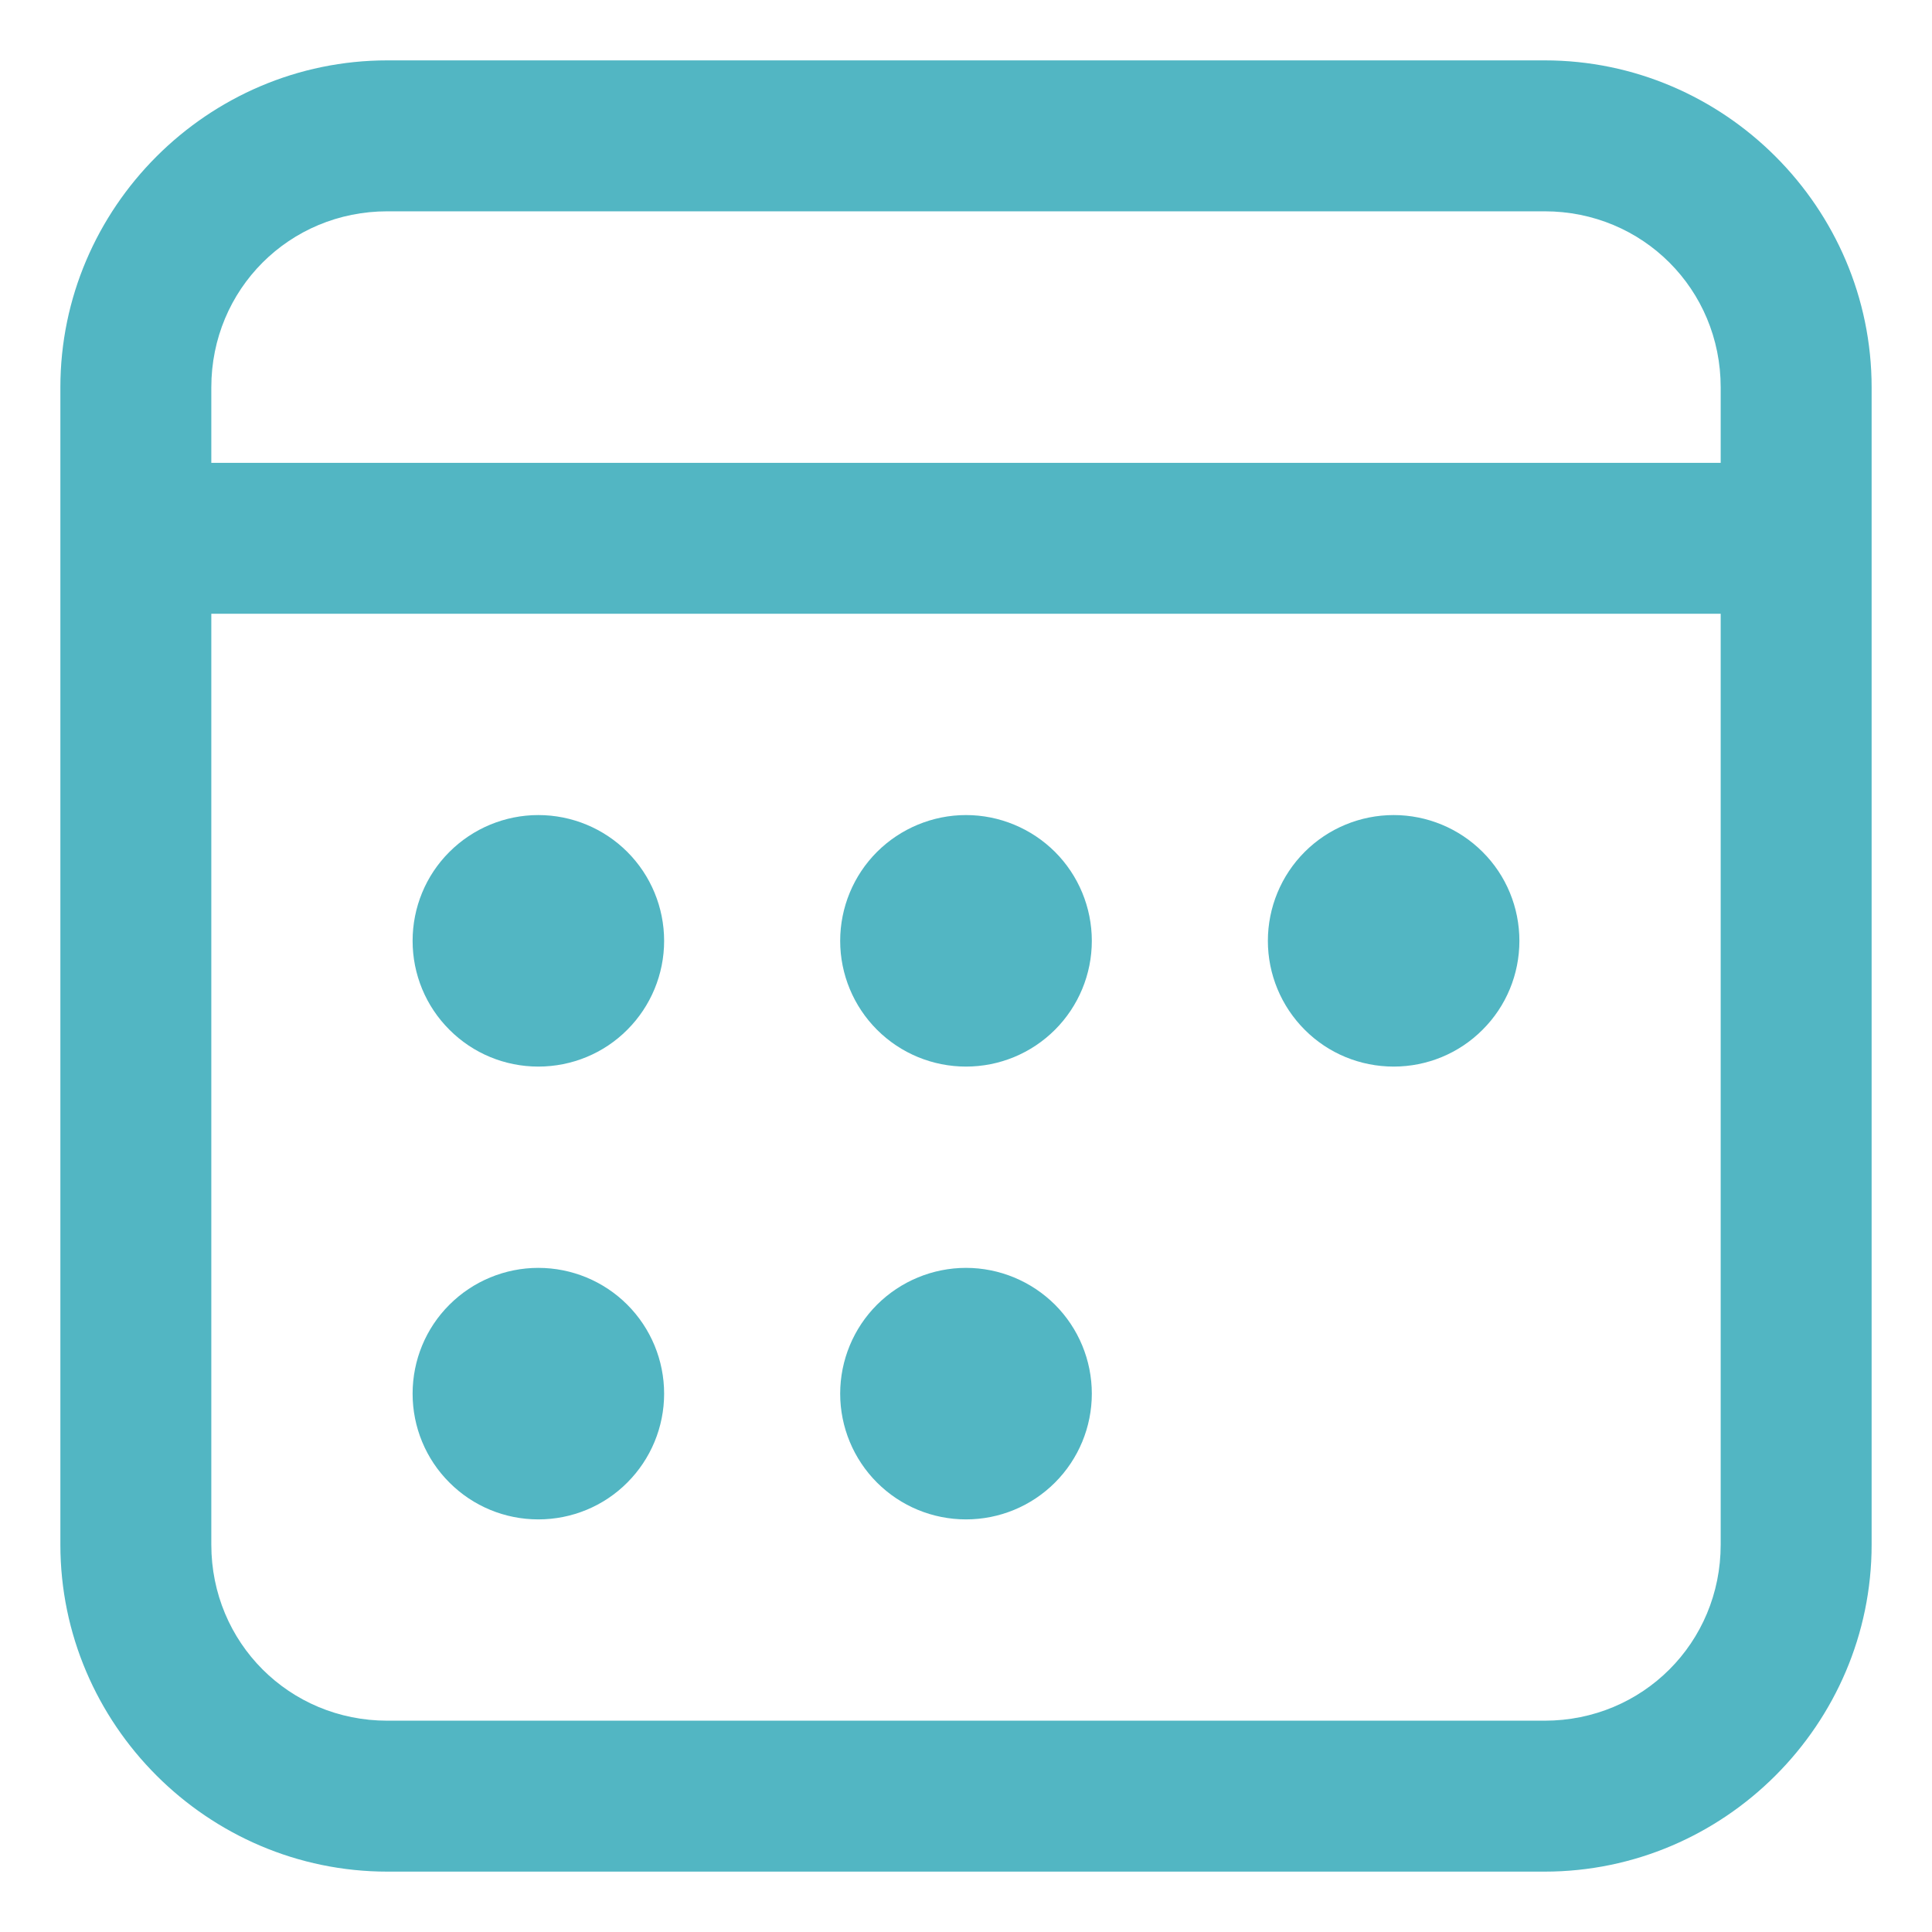 <svg width="16" height="16" viewBox="0 0 16 16" fill="none" xmlns="http://www.w3.org/2000/svg">
<path d="M3.208 0.5C1.72 0.5 0.5 1.72 0.5 3.208V12.792C0.5 14.28 1.72 15.5 3.208 15.5H12.792C14.28 15.5 15.5 14.28 15.5 12.792V3.208C15.5 1.72 14.28 0.5 12.792 0.5H3.208ZM3.208 1.75H12.792C13.604 1.75 14.25 2.396 14.25 3.208V3.833H1.75V3.208C1.75 2.396 2.396 1.75 3.208 1.75ZM1.75 5.083H14.25V12.792C14.25 13.604 13.604 14.25 12.792 14.25H3.208C2.396 14.25 1.75 13.604 1.75 12.792V5.083ZM4.458 6.75C4.182 6.75 3.917 6.86 3.722 7.055C3.526 7.25 3.417 7.515 3.417 7.792C3.417 8.068 3.526 8.333 3.722 8.528C3.917 8.724 4.182 8.833 4.458 8.833C4.735 8.833 5 8.724 5.195 8.528C5.39 8.333 5.5 8.068 5.5 7.792C5.5 7.515 5.39 7.25 5.195 7.055C5 6.86 4.735 6.75 4.458 6.75ZM8 6.75C7.724 6.75 7.459 6.86 7.263 7.055C7.068 7.25 6.958 7.515 6.958 7.792C6.958 8.068 7.068 8.333 7.263 8.528C7.459 8.724 7.724 8.833 8 8.833C8.276 8.833 8.541 8.724 8.737 8.528C8.932 8.333 9.042 8.068 9.042 7.792C9.042 7.515 8.932 7.25 8.737 7.055C8.541 6.86 8.276 6.75 8 6.75ZM11.542 6.75C11.265 6.75 11 6.86 10.805 7.055C10.61 7.25 10.5 7.515 10.5 7.792C10.5 8.068 10.61 8.333 10.805 8.528C11 8.724 11.265 8.833 11.542 8.833C11.818 8.833 12.083 8.724 12.278 8.528C12.474 8.333 12.583 8.068 12.583 7.792C12.583 7.515 12.474 7.25 12.278 7.055C12.083 6.86 11.818 6.75 11.542 6.75ZM4.458 10.5C4.182 10.5 3.917 10.61 3.722 10.805C3.526 11 3.417 11.265 3.417 11.542C3.417 11.818 3.526 12.083 3.722 12.278C3.917 12.474 4.182 12.583 4.458 12.583C4.735 12.583 5 12.474 5.195 12.278C5.39 12.083 5.5 11.818 5.5 11.542C5.5 11.265 5.39 11 5.195 10.805C5 10.61 4.735 10.5 4.458 10.5ZM8 10.5C7.724 10.5 7.459 10.61 7.263 10.805C7.068 11 6.958 11.265 6.958 11.542C6.958 11.818 7.068 12.083 7.263 12.278C7.459 12.474 7.724 12.583 8 12.583C8.276 12.583 8.541 12.474 8.737 12.278C8.932 12.083 9.042 11.818 9.042 11.542C9.042 11.265 8.932 11 8.737 10.805C8.541 10.61 8.276 10.5 8 10.5Z" fill="#52B6C3"/>
</svg>
